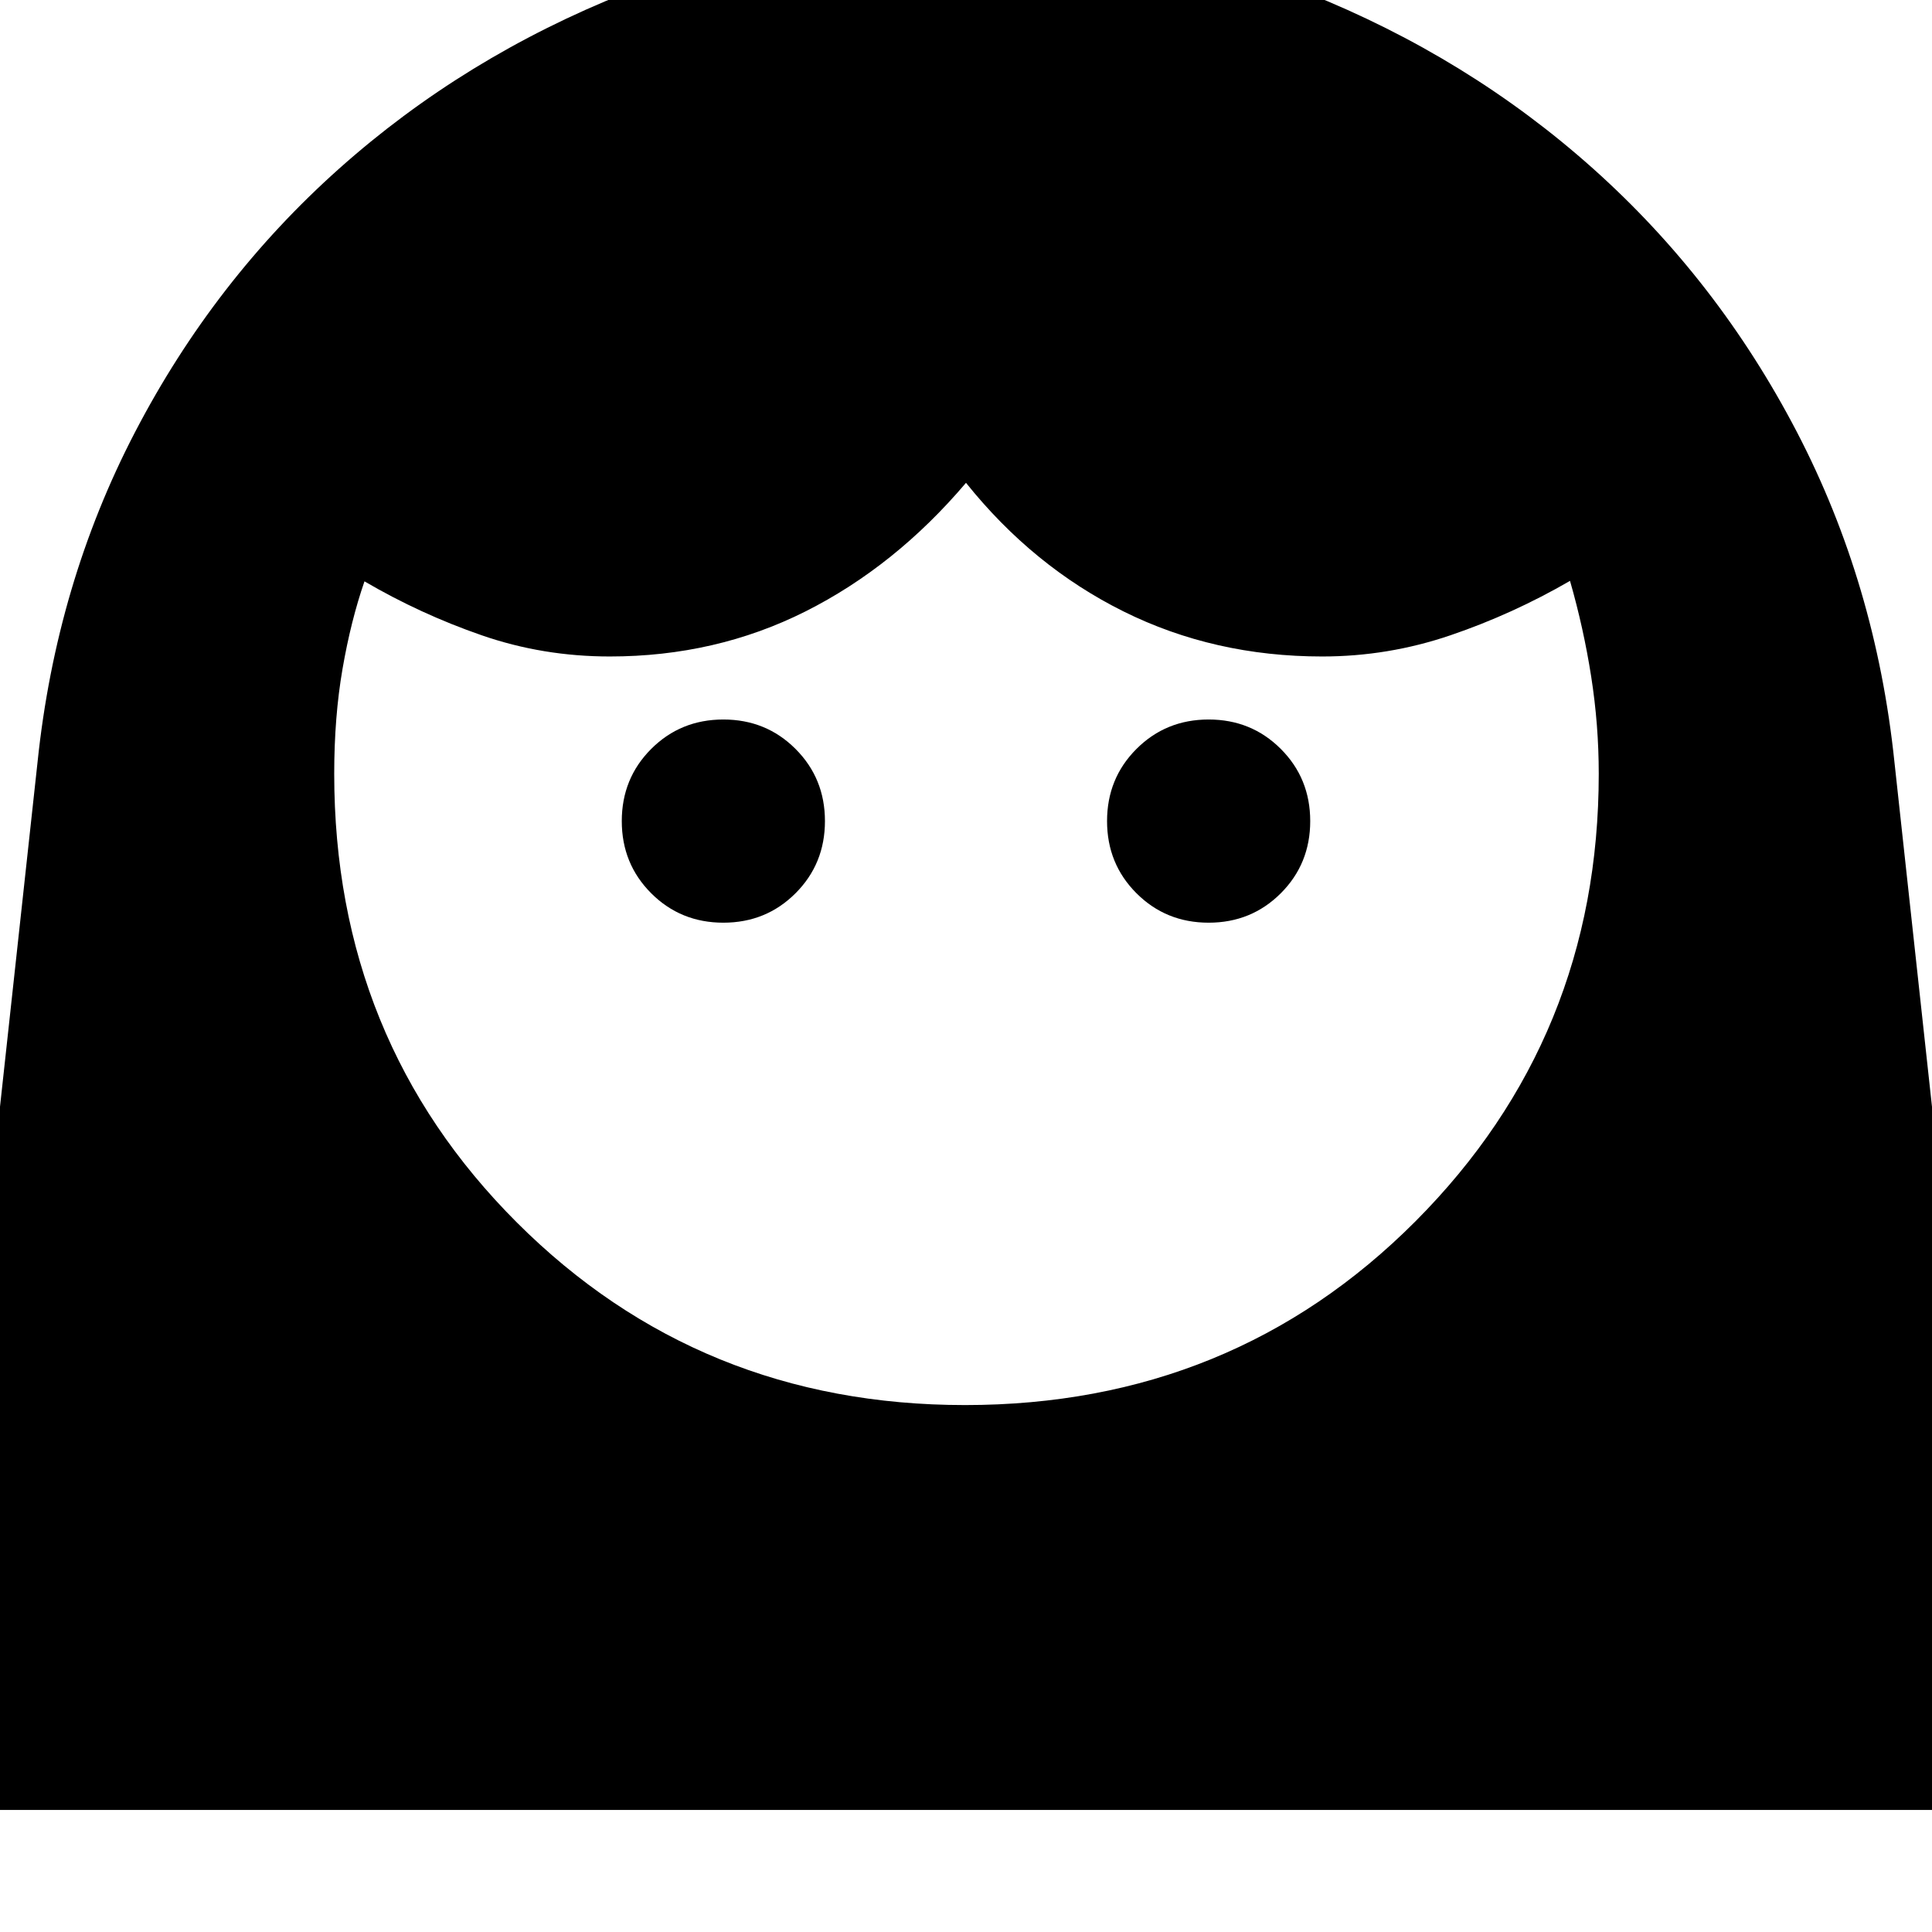 <svg xmlns="http://www.w3.org/2000/svg" height="20" viewBox="0 -960 960 960" width="20"><path d="M479.5-261.83q132.83 0 223.87-91.34 91.04-91.35 91.04-222.35 0-24.28-3.76-48.31-3.76-24.02-10.52-47.54-28.52 16.52-59.43 27.04-30.92 10.53-63.7 10.53-53.67 0-98.72-22.38-45.04-22.39-78.28-63.91-35.24 41.52-79.78 63.91Q355.67-633.8 303-633.8q-33.24 0-63.64-10.53-30.41-10.52-58.25-26.8-6.76 19.52-10.9 43.42-4.14 23.91-4.14 52.19 0 132.32 90.8 223.01 90.8 90.68 222.63 90.68ZM359.43-501.52q21.24 0 35.86-14.62 14.62-14.62 14.62-35.86 0-21.24-14.62-35.86-14.62-14.62-35.86-14.62-21.23 0-35.85 14.62-14.62 14.62-14.62 35.86 0 21.24 14.62 35.86 14.62 14.62 35.85 14.62Zm241.14 0q21.23 0 35.85-14.62 14.62-14.62 14.62-35.86 0-21.24-14.62-35.86-14.62-14.62-35.85-14.62-21.24 0-35.86 14.62-14.62 14.62-14.62 35.86 0 21.24 14.62 35.86 14.62 14.62 35.86 14.62ZM-38.07-60.65l56.72-520.59q9.24-88.72 48.5-164.14 39.27-75.42 101.31-130.78 62.03-55.35 142.17-87.27 80.13-31.92 169.73-31.92t169.49 31.92q79.9 31.92 141.81 87.27 61.92 55.36 101.19 130.78 39.26 75.42 48.5 164.14l56.72 520.59H-38.07Z"/></svg>